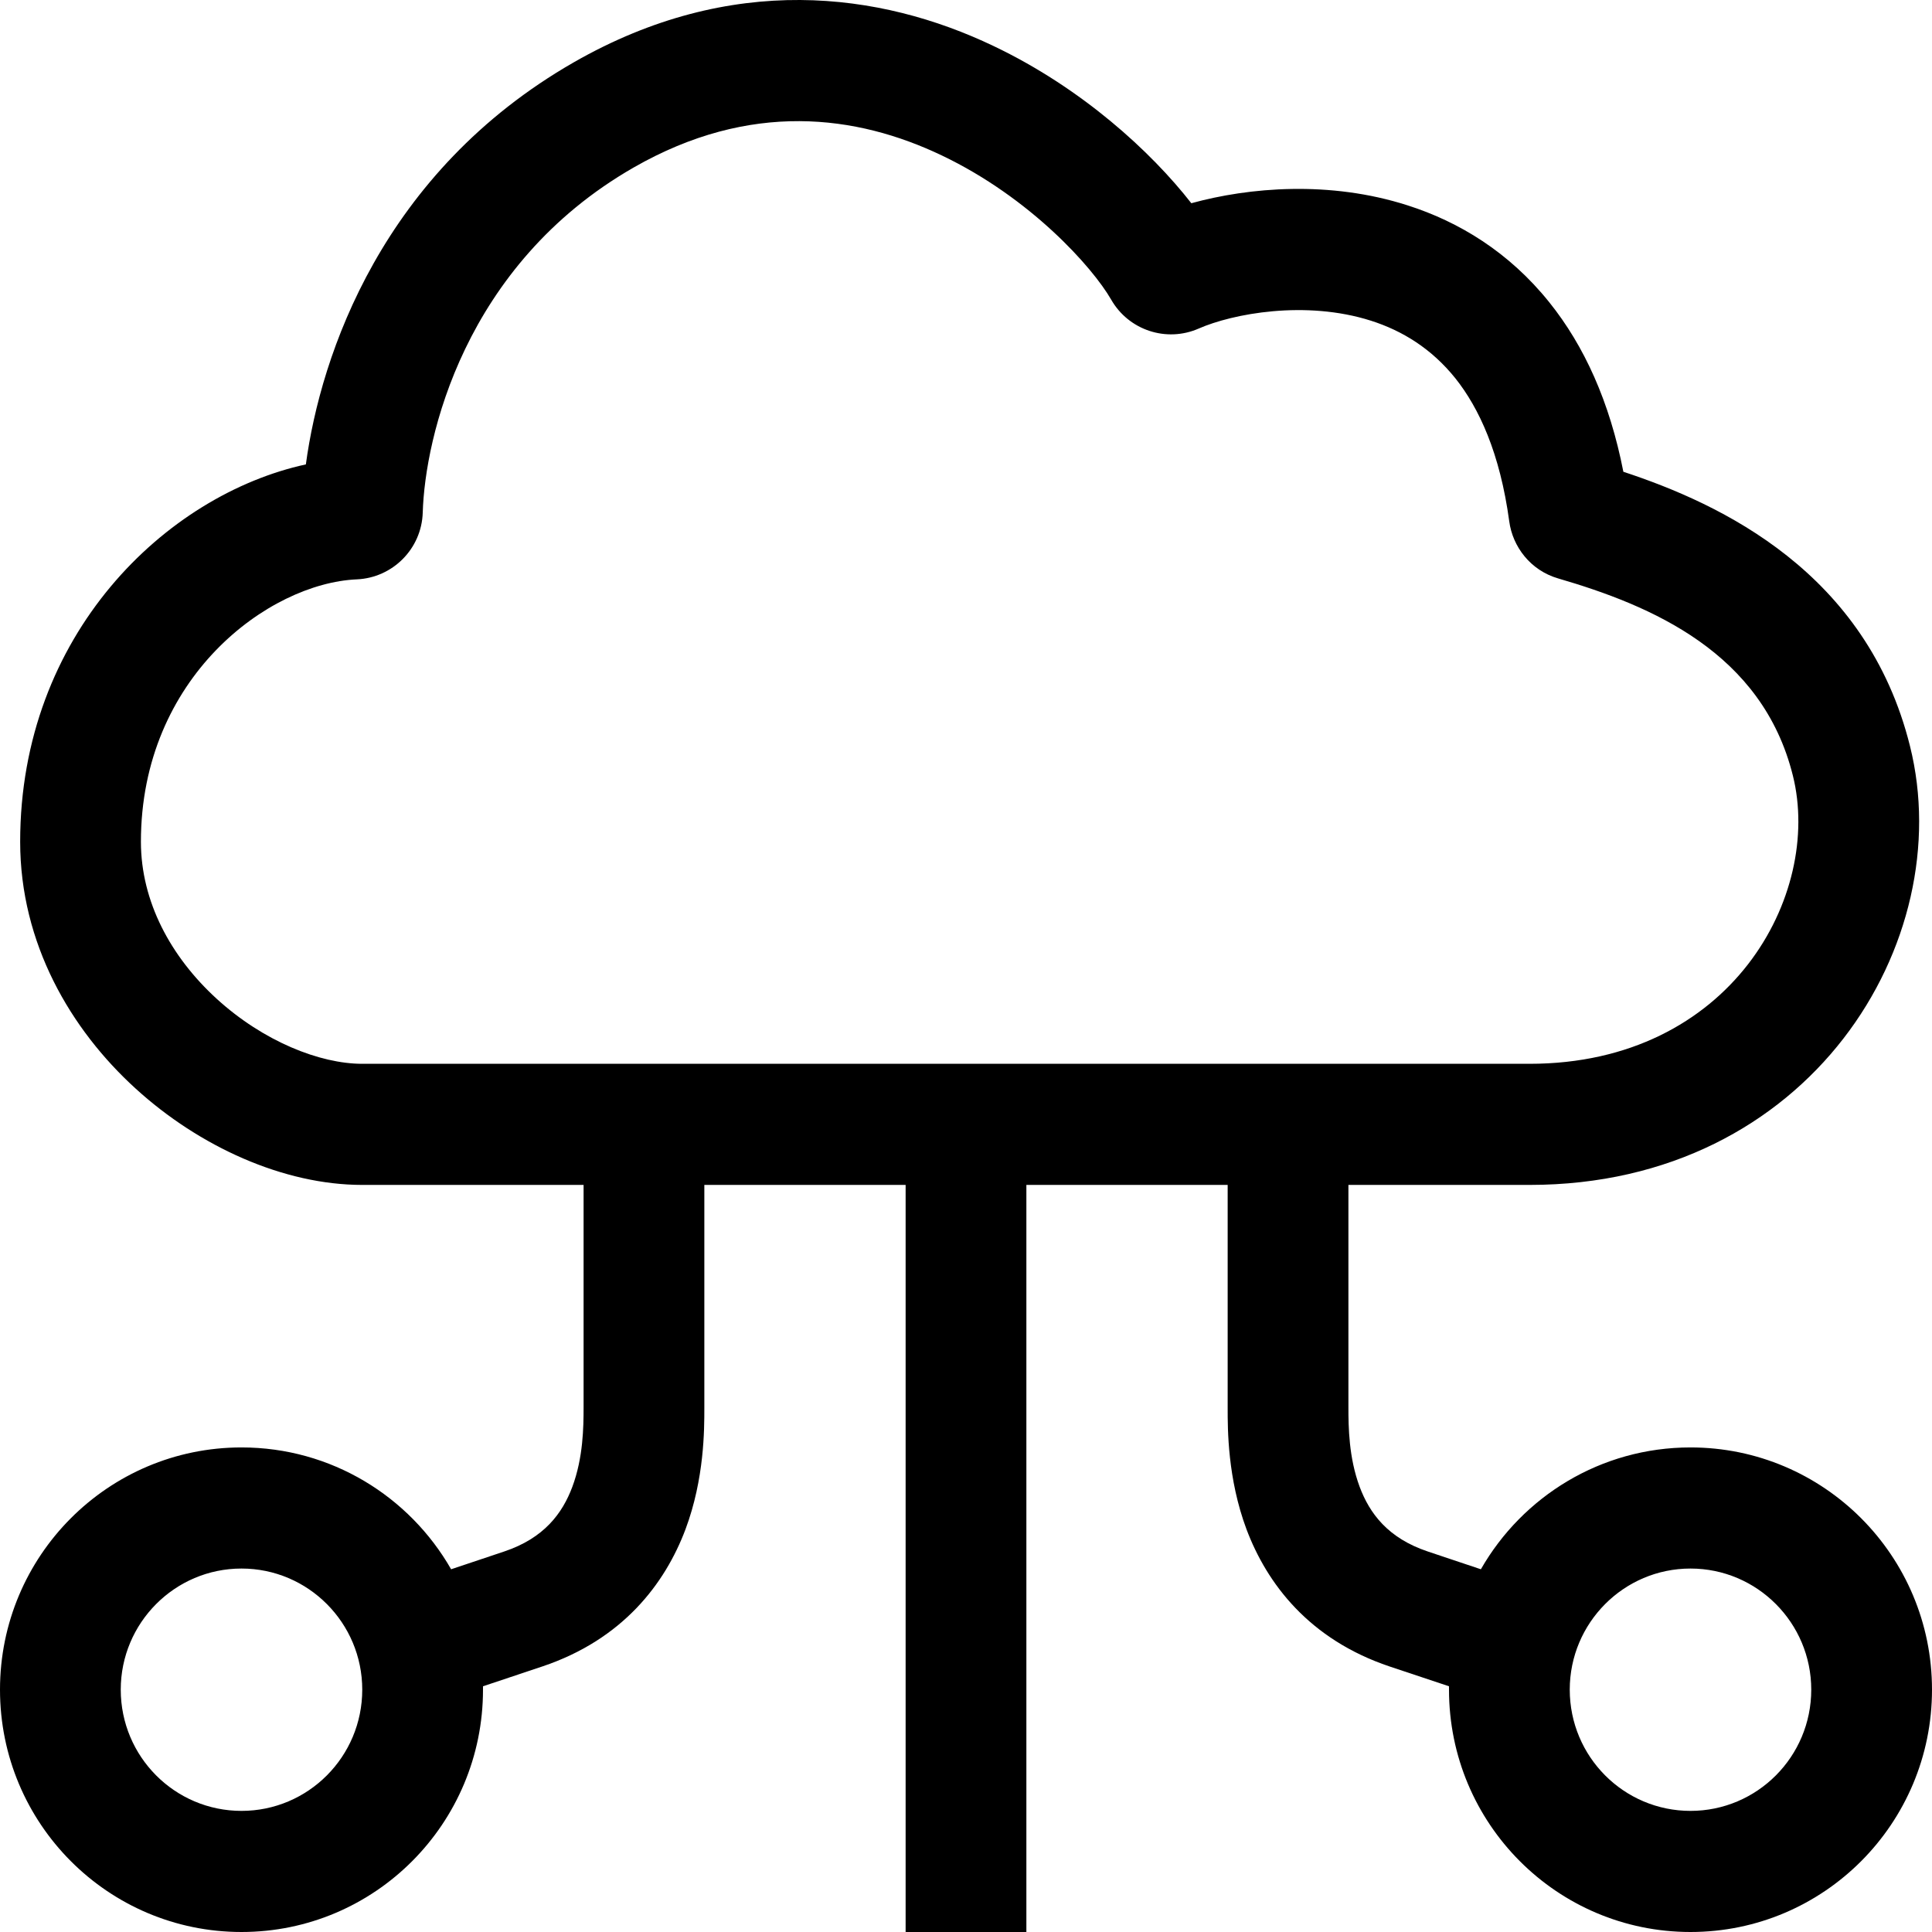 <!--
 * Copyright (c) 2023, WSO2 LLC. (https://www.wso2.com).
 *
 * WSO2 LLC. licenses this file to you under the Apache License,
 * Version 2.0 (the "License"); you may not use this file except
 * in compliance with the License.
 * You may obtain a copy of the License at
 *
 *     http://www.apache.org/licenses/LICENSE-2.0
 *
 * Unless required by applicable law or agreed to in writing,
 * software distributed under the License is distributed on an
 * "AS IS" BASIS, WITHOUT WARRANTIES OR CONDITIONS OF ANY
 * KIND, either express or implied. See the License for the
 * specific language governing permissions and limitations
 * under the License.
-->

<svg width="16" height="16" viewBox="0 0 16 16" fill="none" xmlns="http://www.w3.org/2000/svg">
<path fill-rule="evenodd" clip-rule="evenodd" d="M8.228 0.381C8.959 0.729 9.533 1.256 9.866 1.683C10.342 1.552 11.011 1.493 11.658 1.701C12.081 1.836 12.497 2.087 12.831 2.504C13.12 2.864 13.331 3.328 13.444 3.907C14.255 4.174 15.46 4.74 15.818 6.18C16.22 7.792 14.995 9.813 12.667 9.813H11.167V11.653C11.167 11.819 11.17 12.071 11.26 12.313C11.342 12.532 11.493 12.738 11.825 12.849L12.264 12.996C12.609 12.393 13.257 11.987 14 11.987C15.105 11.987 16 12.885 16 13.993C16 15.102 15.105 16 14 16C12.895 16 12 15.102 12 13.993L12 13.965L11.508 13.801C10.841 13.577 10.492 13.114 10.323 12.665C10.166 12.245 10.167 11.836 10.167 11.662L10.167 9.813H8.5V16H7.5V9.813H5.833L5.833 11.662C5.833 11.836 5.834 12.245 5.677 12.665C5.508 13.114 5.159 13.577 4.491 13.801L4 13.965L4 13.993C4 15.102 3.105 16 2 16C0.895 16 0 15.102 0 13.993C0 12.885 0.895 11.987 2 11.987C2.743 11.987 3.391 12.393 3.736 12.996L4.175 12.849C4.507 12.738 4.658 12.532 4.74 12.313C4.83 12.071 4.833 11.819 4.833 11.653V9.813H3C2.35 9.813 1.651 9.497 1.122 9.014C0.586 8.526 0.167 7.814 0.167 6.971C0.167 5.252 1.376 4.098 2.533 3.846C2.656 2.935 3.168 1.424 4.752 0.516C6.056 -0.231 7.288 -0.068 8.228 0.381ZM5.248 1.387C6.213 0.834 7.093 0.95 7.799 1.287C8.533 1.637 9.047 2.212 9.202 2.481C9.347 2.735 9.66 2.838 9.927 2.721C10.207 2.598 10.811 2.483 11.354 2.656C11.614 2.739 11.855 2.887 12.052 3.132C12.249 3.379 12.422 3.752 12.499 4.318C12.527 4.527 12.674 4.723 12.903 4.79C13.675 5.015 14.594 5.402 14.848 6.424C15.093 7.407 14.339 8.81 12.667 8.81H3C2.65 8.81 2.182 8.625 1.795 8.272C1.414 7.924 1.167 7.466 1.167 6.971C1.167 5.609 2.226 4.83 2.955 4.798C3.251 4.785 3.492 4.546 3.501 4.244C3.519 3.632 3.839 2.195 5.248 1.387ZM2 14.997C2.552 14.997 3 14.548 3 13.993C3 13.44 2.552 12.99 2 12.99C1.448 12.99 1 13.44 1 13.993C1 14.548 1.448 14.997 2 14.997ZM13 13.993C13 14.548 13.448 14.997 14 14.997C14.552 14.997 15 14.548 15 13.993C15 13.44 14.552 12.99 14 12.99C13.448 12.99 13 13.44 13 13.993Z" fill="black"/>
</svg>

